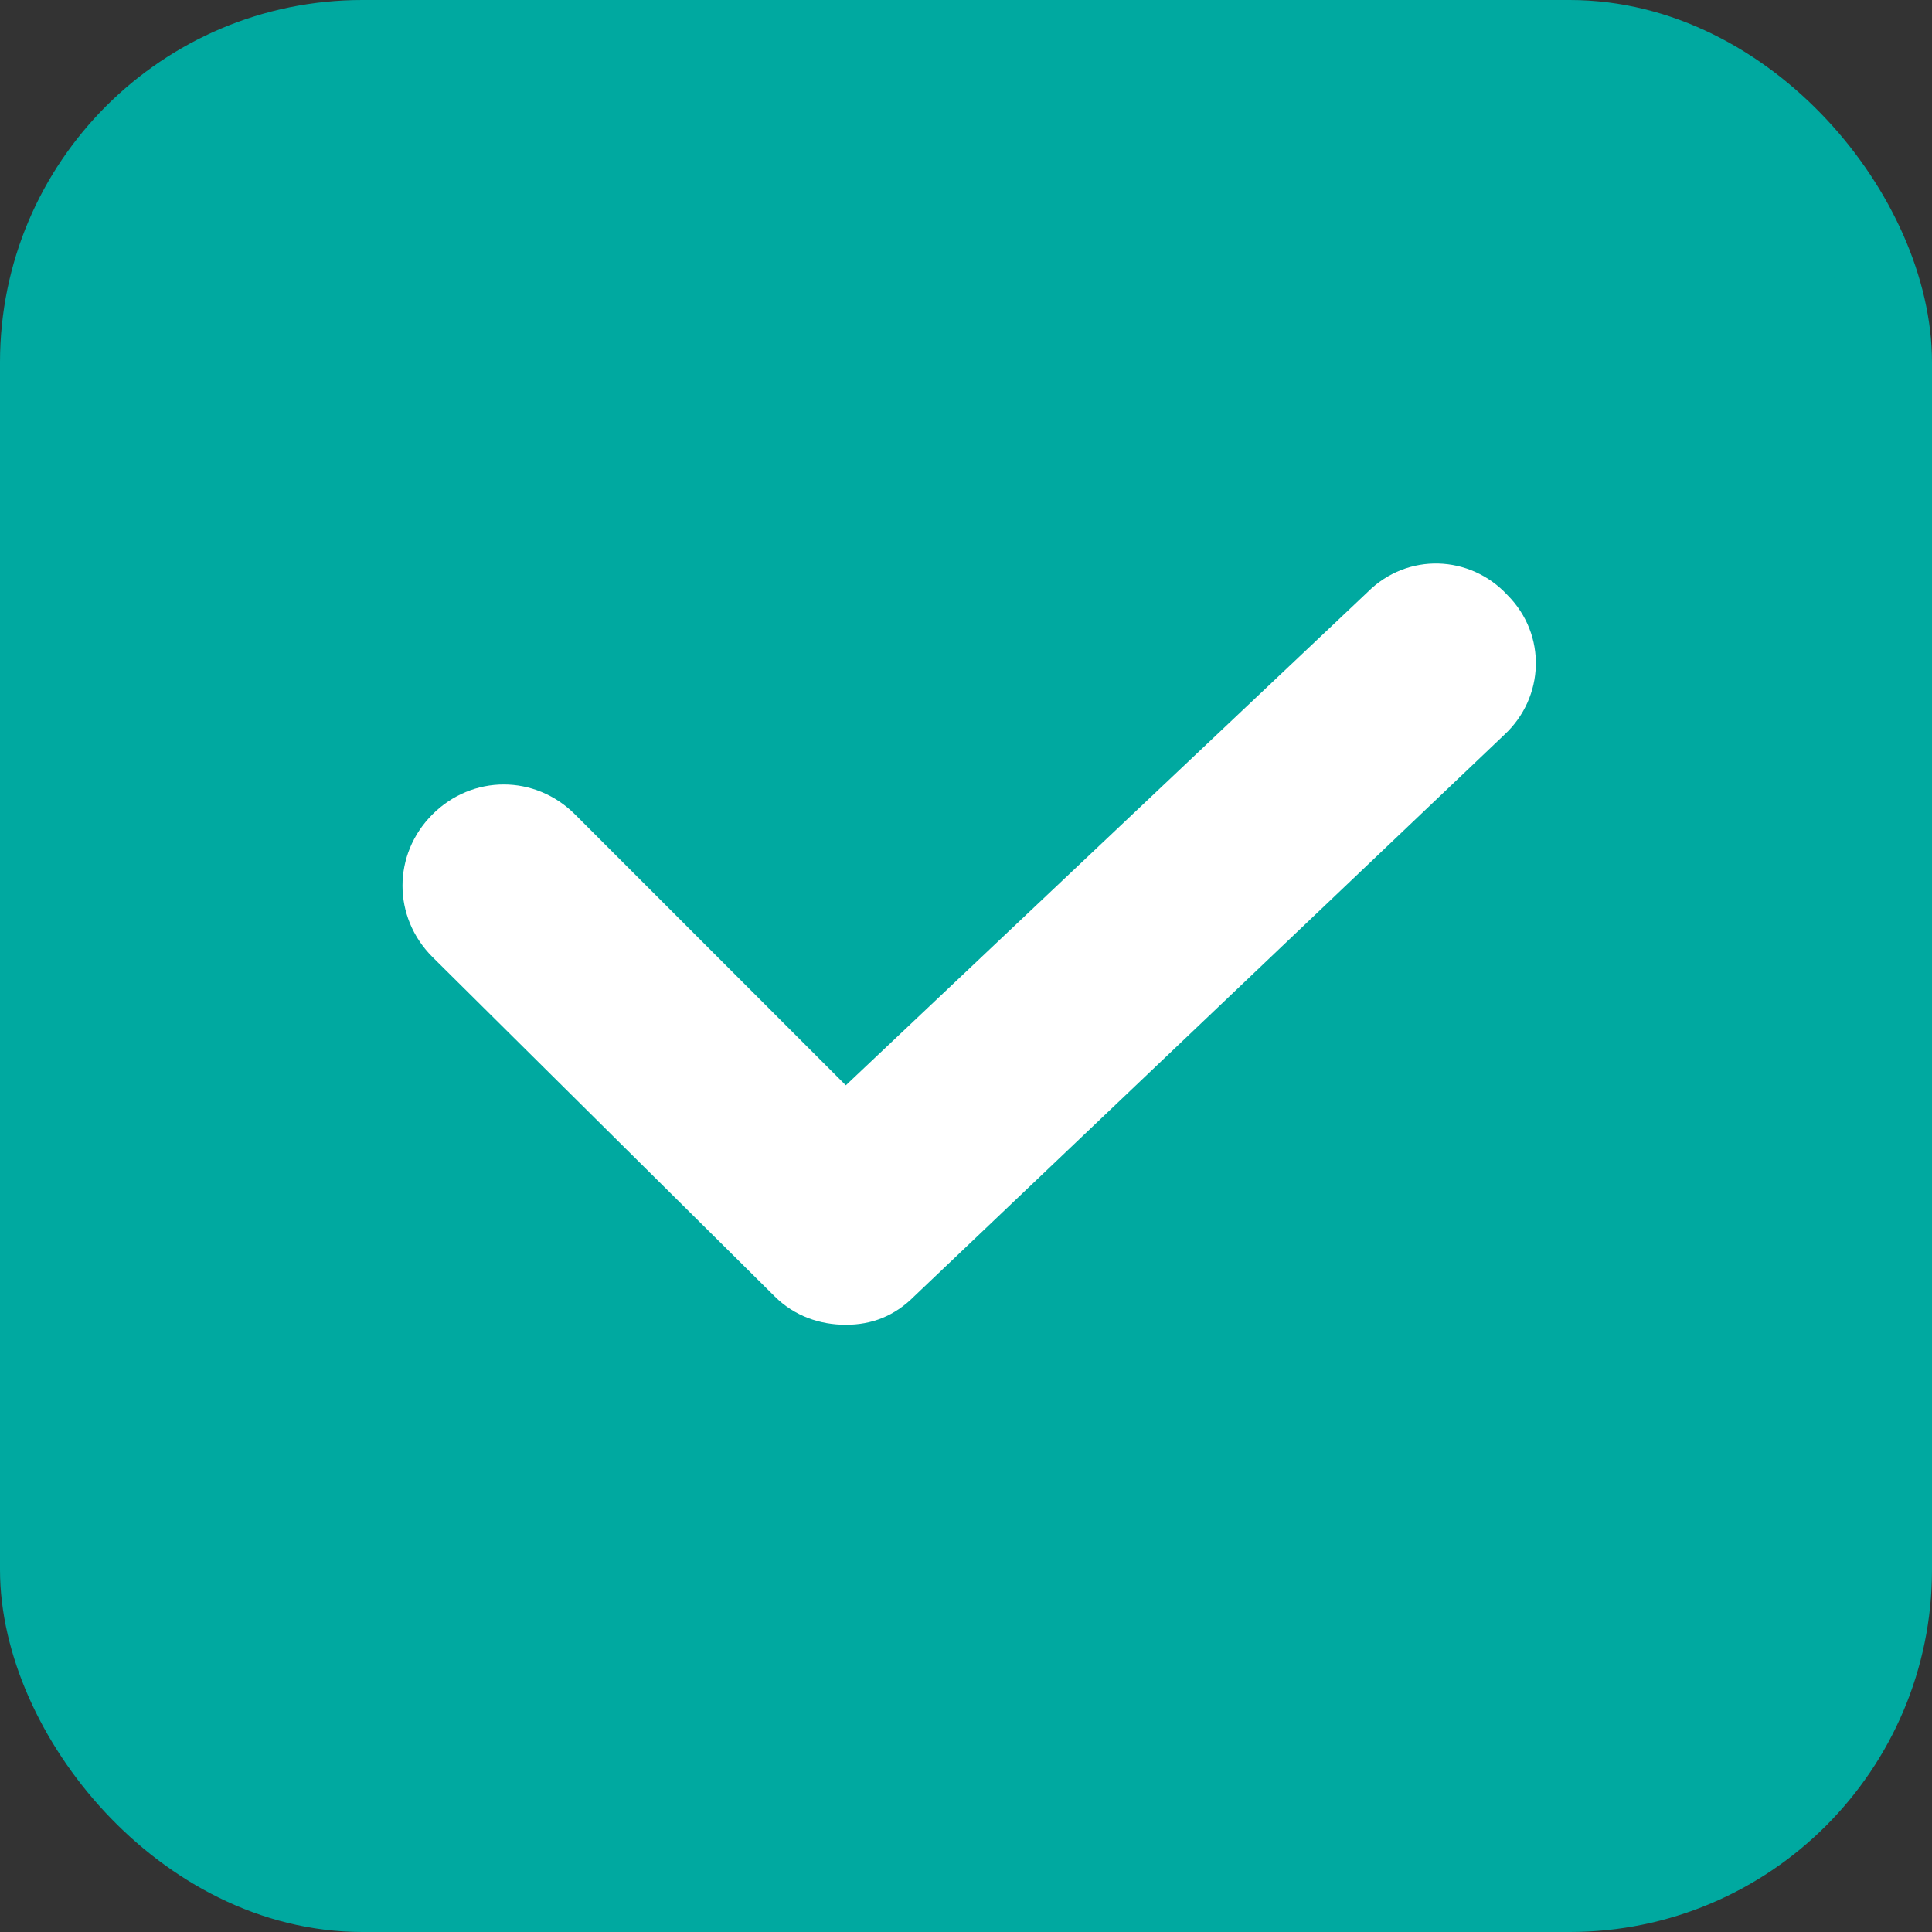 <?xml version="1.0" encoding="UTF-8"?>
<svg width="24px" height="24px" viewBox="0 0 24 24" version="1.1" xmlns="http://www.w3.org/2000/svg" xmlns:xlink="http://www.w3.org/1999/xlink">
    <rect x="0" y="0" width="24" height="24" fill="#333333" stroke="none"/>
    <!-- Generator: Sketch 50 (54983) - http://www.bohemiancoding.com/sketch -->
    <title>icon-checkbox-selected</title>
    <desc>Created with Sketch.</desc>
    <defs></defs>
    <g id="Assets" stroke="none" stroke-width="1" fill="none" fill-rule="evenodd">
        <g id="icon-checkbox-selected">
            <g id="Group-2" fill="#00A9A0" stroke="#00A9A0">
                <rect id="Rectangle-2" x="0.5" y="0.5" width="23" height="23" rx="4"></rect>
            </g>
            <path d="M9.622,16.103 C9.87,16.351 10.189,16.457 10.507,16.457 C10.826,16.457 11.11,16.351 11.357,16.103 L18.689,9.126 C19.185,8.665 19.22,7.886 18.724,7.39 C18.264,6.894 17.485,6.859 16.989,7.355 L10.507,13.482 L7.143,10.117 C6.647,9.621 5.868,9.621 5.372,10.117 C4.876,10.613 4.876,11.392 5.372,11.888 L9.622,16.103 Z" id="Fill-1" fill="#FFFFFF"></path>
        </g>
    </g>
</svg>